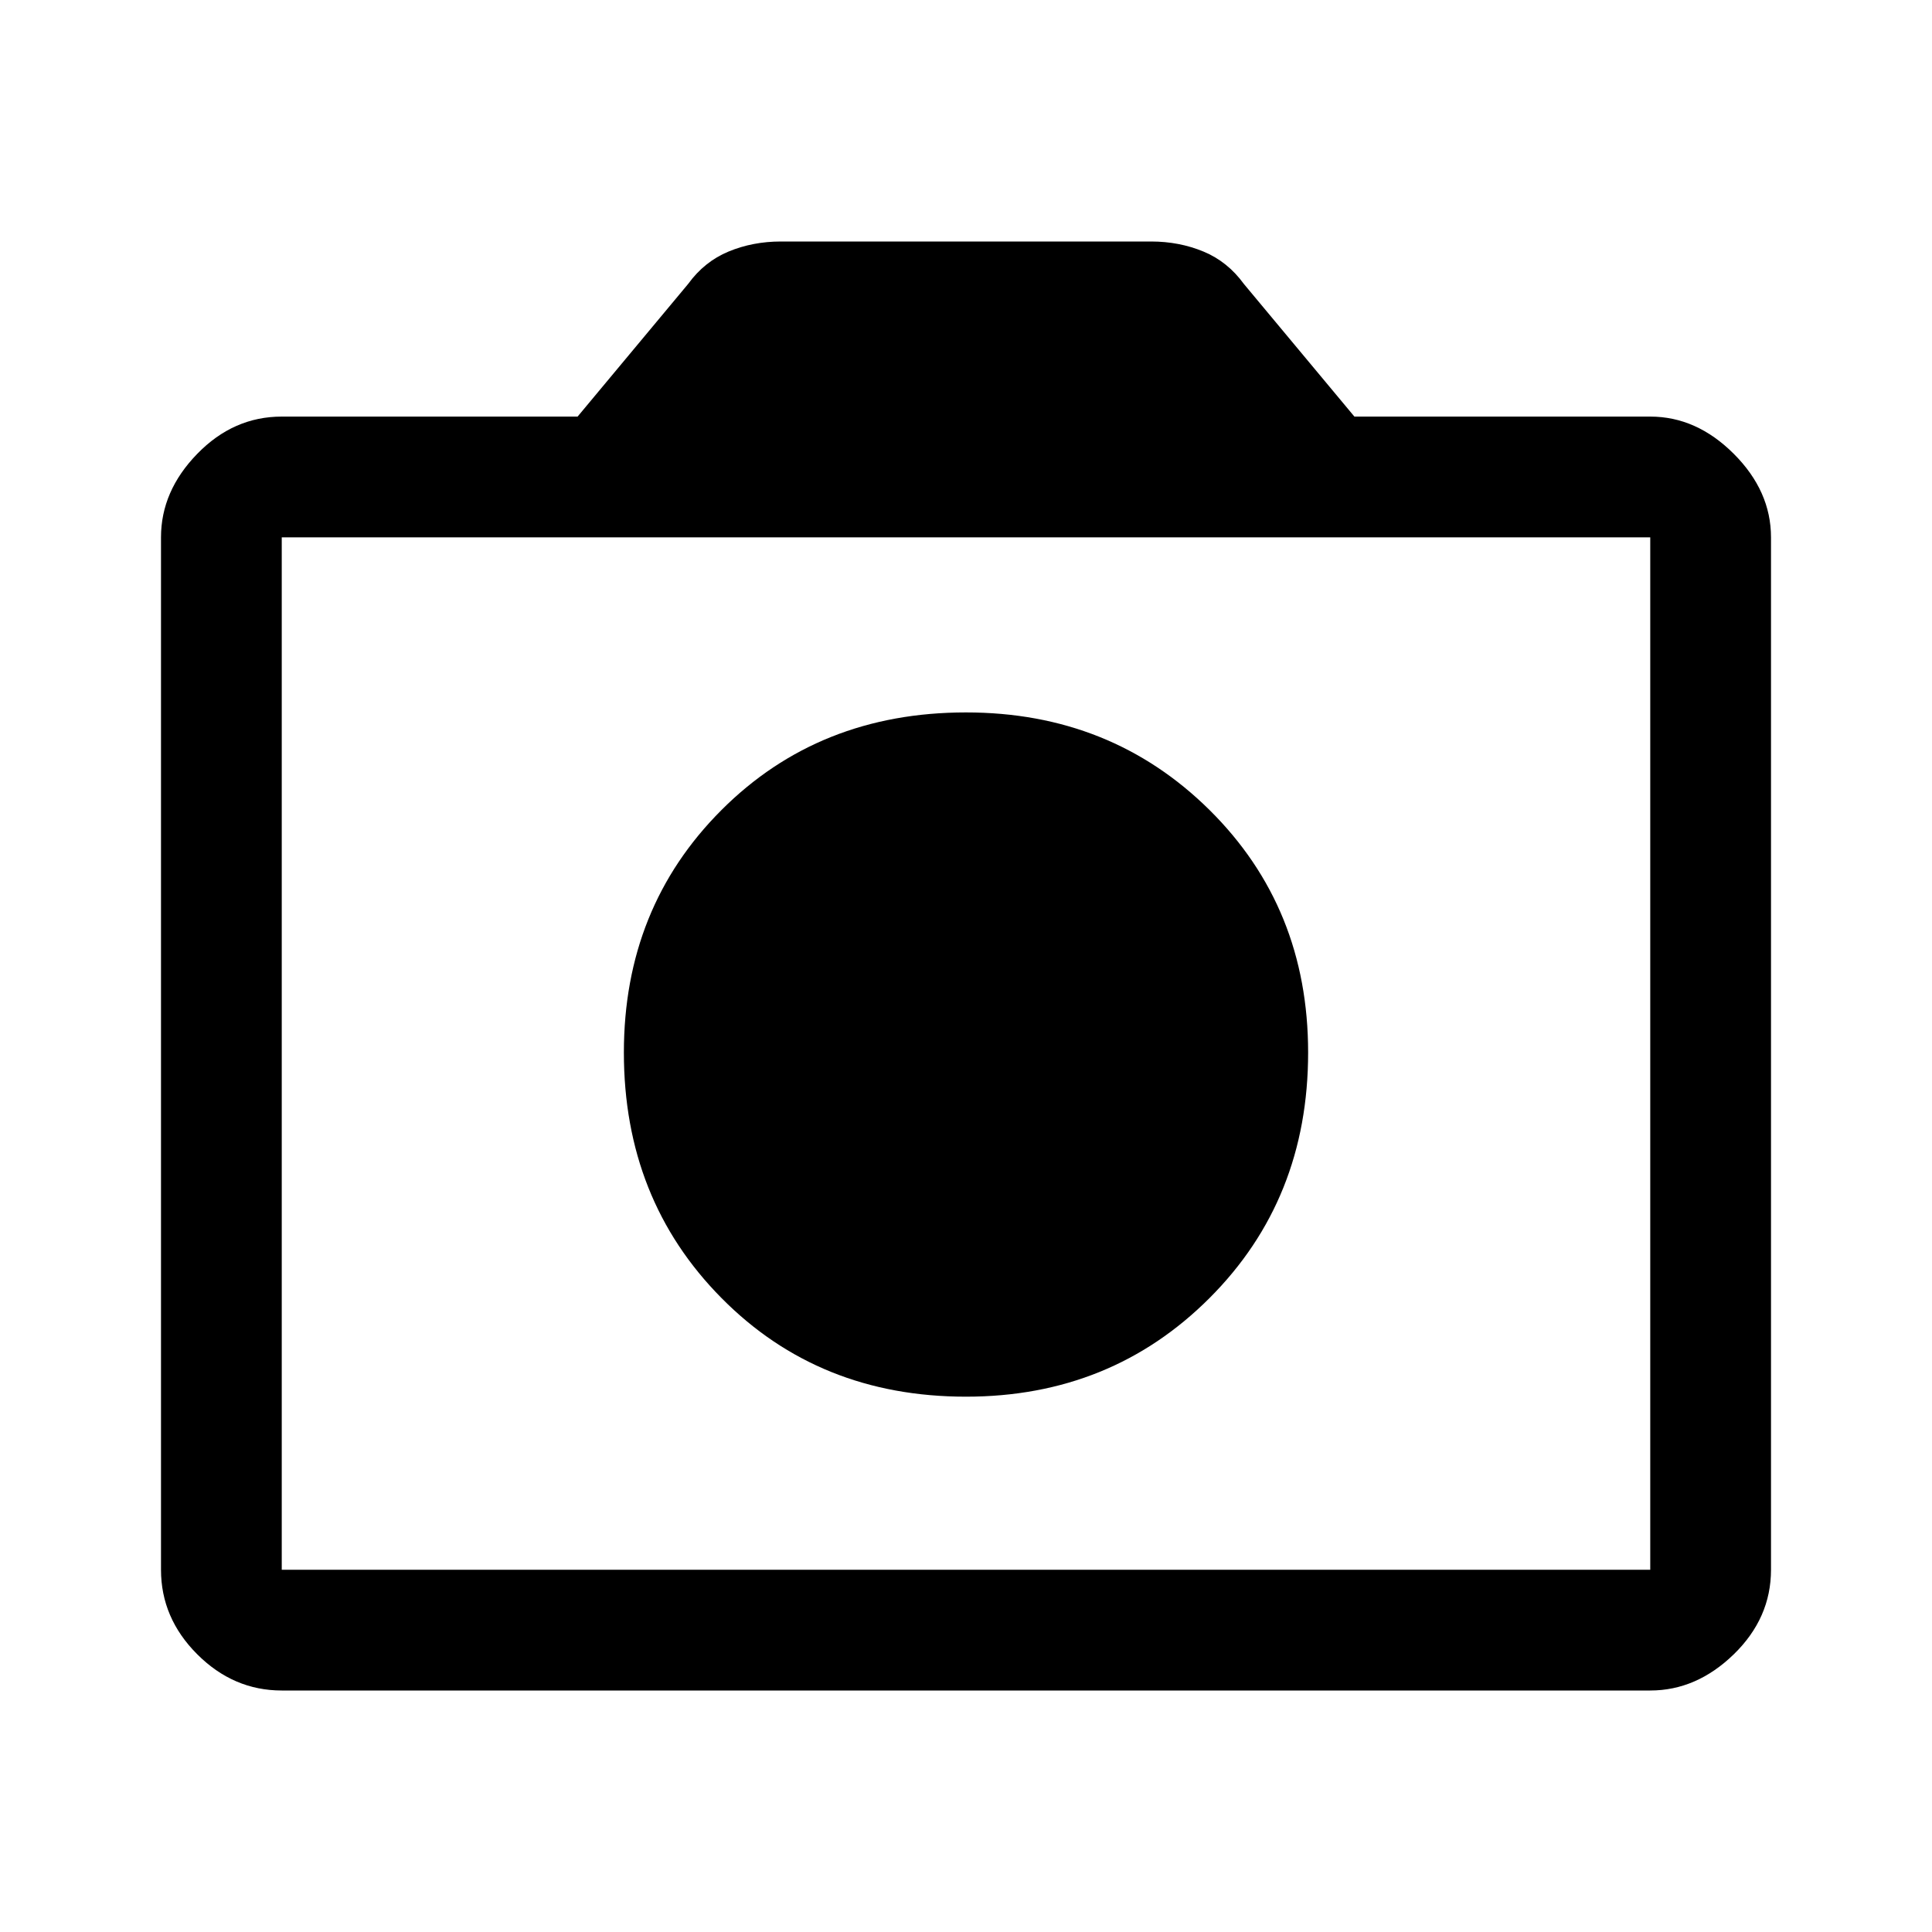 <svg width="24" height="24" viewBox="0 0 24 24" fill="none" xmlns="http://www.w3.org/2000/svg">
    <path d="M12 17.35C13.2 17.35 14.208 16.942 15.025 16.125C15.842 15.308 16.25 14.292 16.25 13.075C16.25 11.875 15.842 10.871 15.025 10.062C14.208 9.254 13.2 8.85 12 8.85C10.783 8.85 9.771 9.254 8.963 10.062C8.154 10.871 7.75 11.875 7.75 13.075C7.75 14.292 8.154 15.308 8.963 16.125C9.771 16.942 10.783 17.35 12 17.35ZM3.5 21C3.1 21 2.75 20.85 2.45 20.55C2.15 20.25 2 19.9 2 19.5V6.675C2 6.292 2.15 5.946 2.45 5.638C2.75 5.329 3.1 5.175 3.5 5.175H7.175L8.55 3.525C8.683 3.342 8.85 3.208 9.05 3.125C9.25 3.042 9.467 3 9.7 3H14.3C14.533 3 14.75 3.042 14.95 3.125C15.15 3.208 15.317 3.342 15.45 3.525L16.825 5.175H20.5C20.883 5.175 21.229 5.329 21.538 5.638C21.846 5.946 22 6.292 22 6.675V19.5C22 19.9 21.846 20.25 21.538 20.55C21.229 20.85 20.883 21 20.5 21H3.5ZM20.5 19.5V6.675H3.5V19.5H20.5Z"
          fill="black"/>
</svg>
